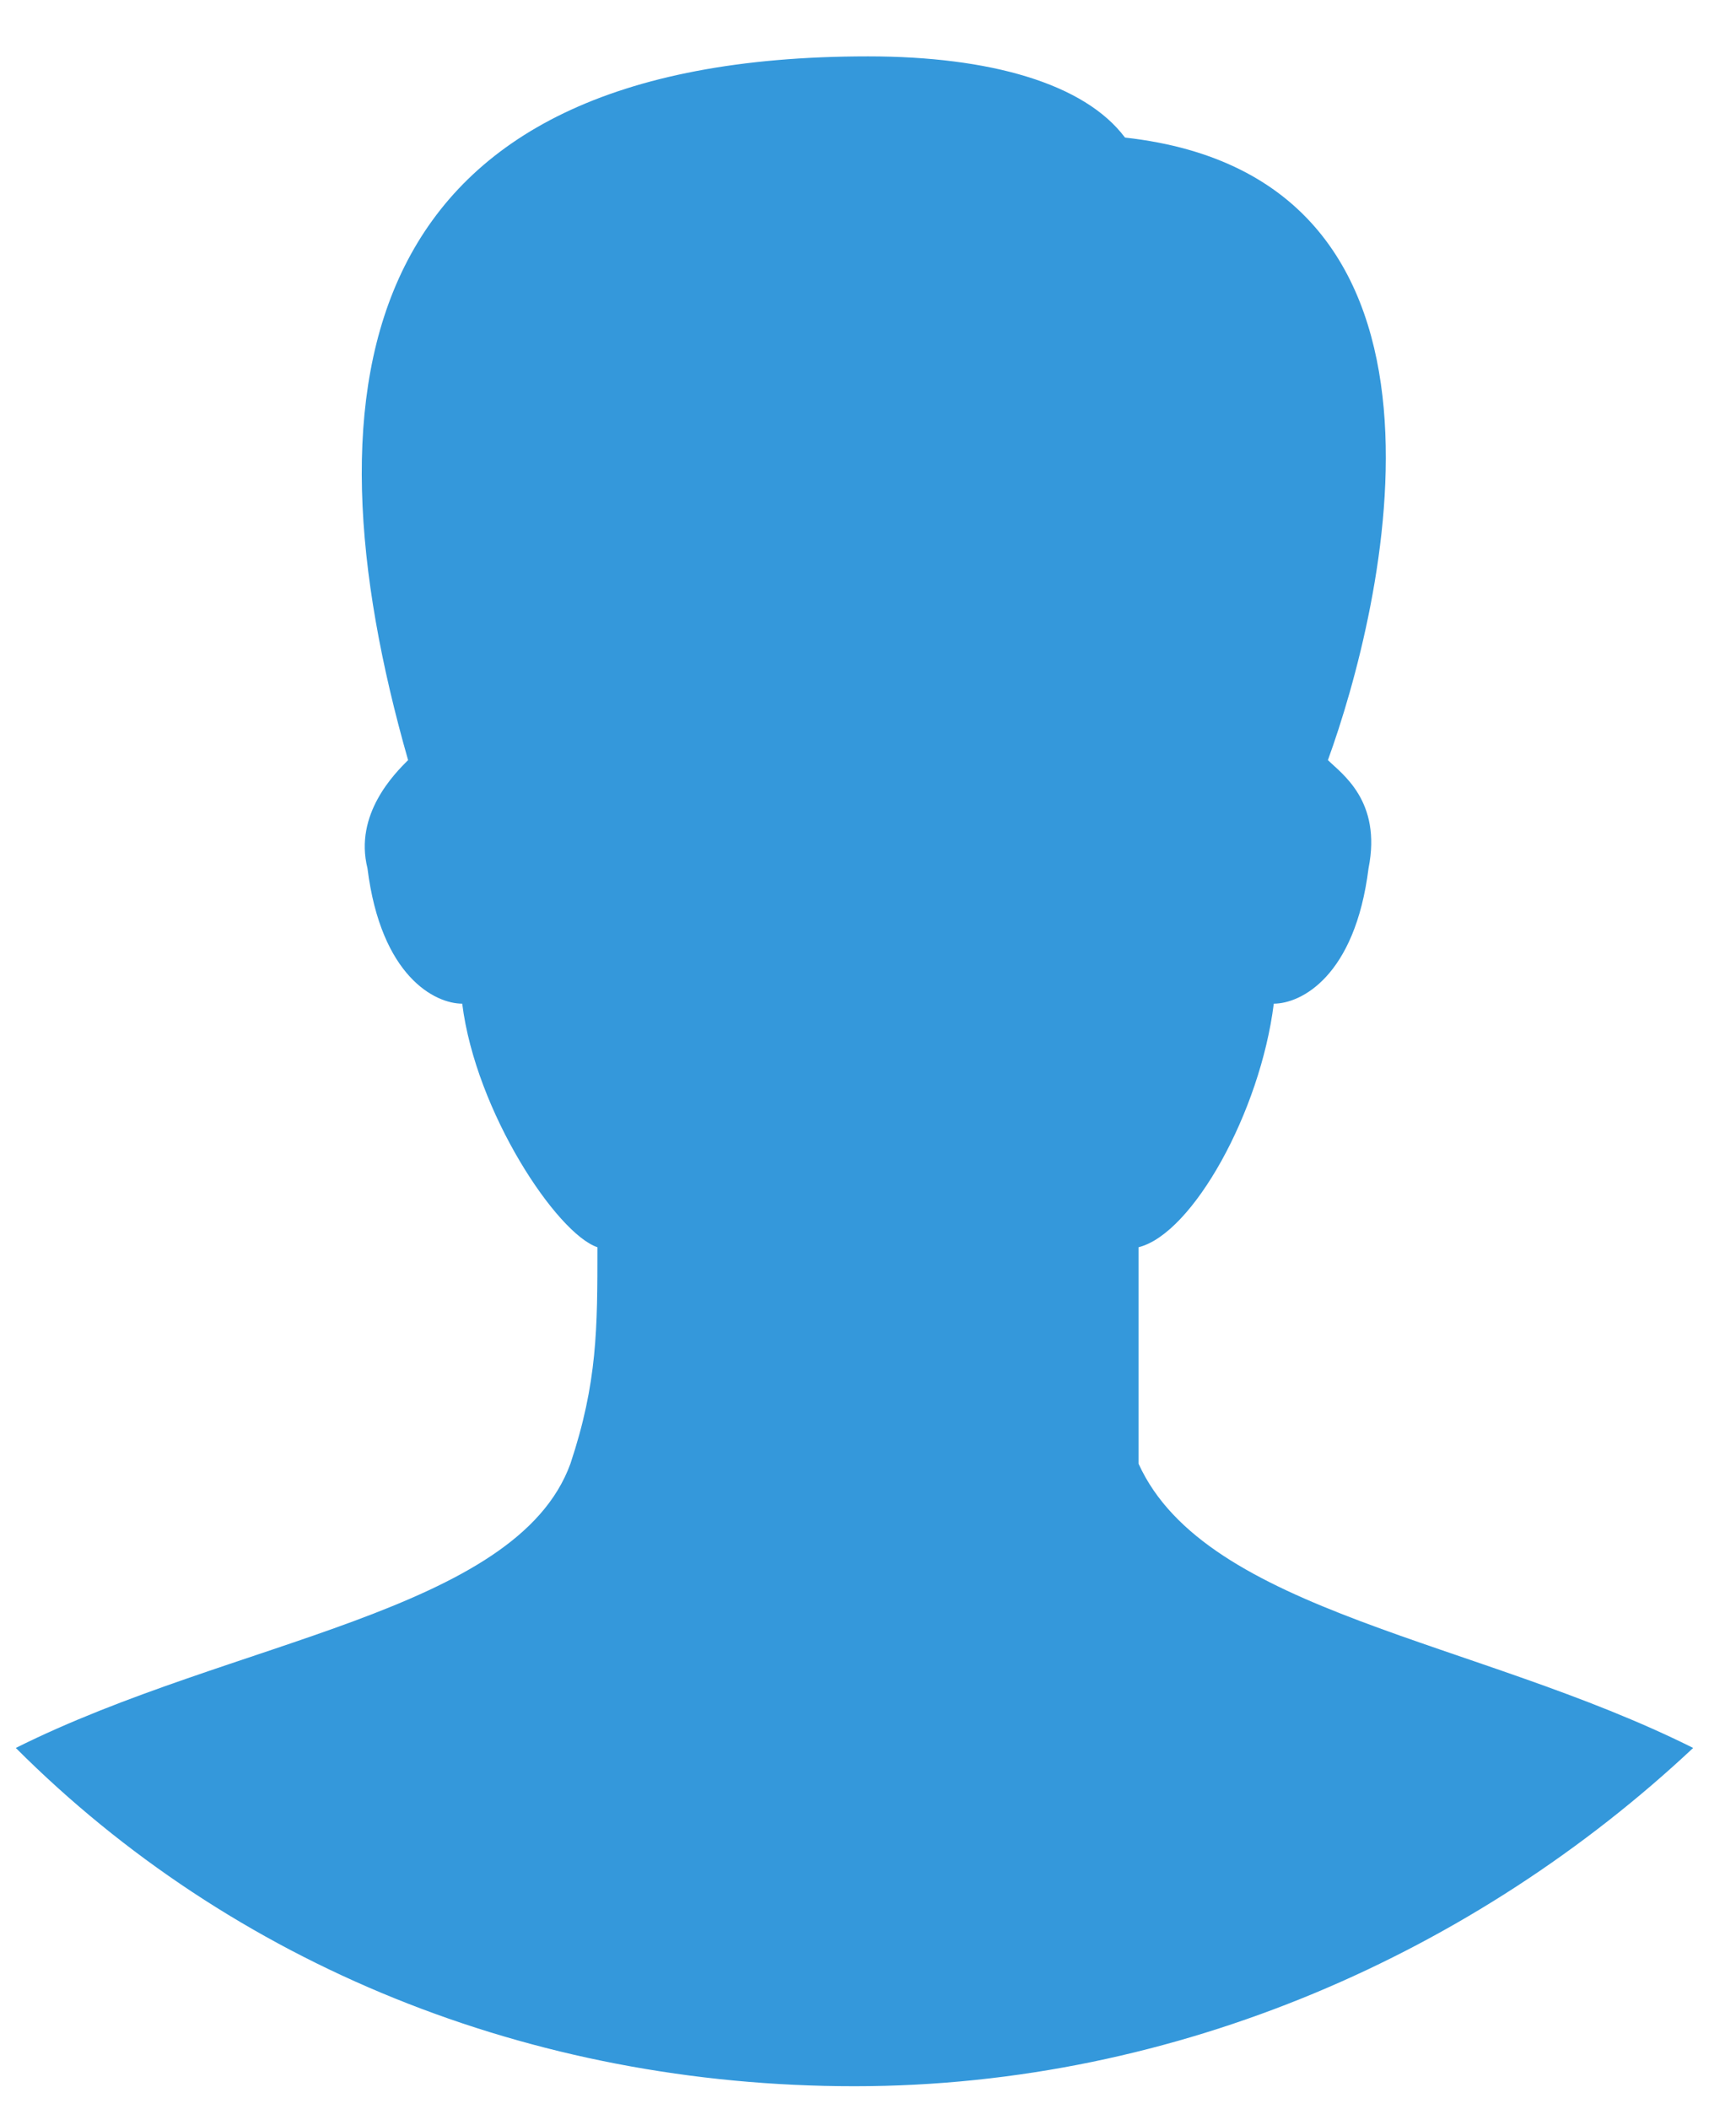 <?xml version="1.0" encoding="UTF-8" standalone="no"?>
<svg width="28px" height="34px" viewBox="0 0 28 34" version="1.1" xmlns="http://www.w3.org/2000/svg" xmlns:xlink="http://www.w3.org/1999/xlink" xmlns:sketch="http://www.bohemiancoding.com/sketch/ns">
    <!-- Generator: Sketch 3.2.2 (9983) - http://www.bohemiancoding.com/sketch -->
    <title>avatar-xy</title>
    <desc>Created with Sketch.</desc>
    <defs></defs>
    <g id="Page-1" stroke="none" stroke-width="1" fill="none" fill-rule="evenodd" sketch:type="MSPage">
        <g id="who-we-are" sketch:type="MSArtboardGroup" transform="translate(-279, -3307)" fill="#3498DB">
            <g id="Group" sketch:type="MSLayerGroup" transform="translate(140, 3042)">
                <g id="Oval-42-+-avatar-xy" transform="translate(129, 255)" sketch:type="MSShapeGroup">
                    <path d="M19.636,30.109 C18.982,29.891 17.673,27.927 17.455,26.182 C17.018,26.182 16.145,25.745 15.927,24 C15.709,23.127 16.364,22.473 16.582,22.255 C14.836,16.145 15.709,10.909 24,10.909 C25.964,10.909 27.491,11.345 28.145,12.218 C34.036,12.873 32.291,19.855 31.418,22.255 C31.636,22.473 32.291,22.909 32.073,24 C31.855,25.745 30.982,26.182 30.545,26.182 C30.327,27.927 29.236,29.891 28.364,30.109 L28.364,33.6 C29.455,36 33.818,36.436 37.309,38.182 C33.818,41.455 29.018,43.636 23.782,43.636 C18.545,43.636 13.745,41.673 10.255,38.182 C13.745,36.436 18.327,36 19.2,33.6 C19.636,32.291 19.636,31.418 19.636,30.109 L19.636,30.109 Z" id="avatar-xy"></path>
                </g>
            </g>
        </g>
    </g>
</svg>